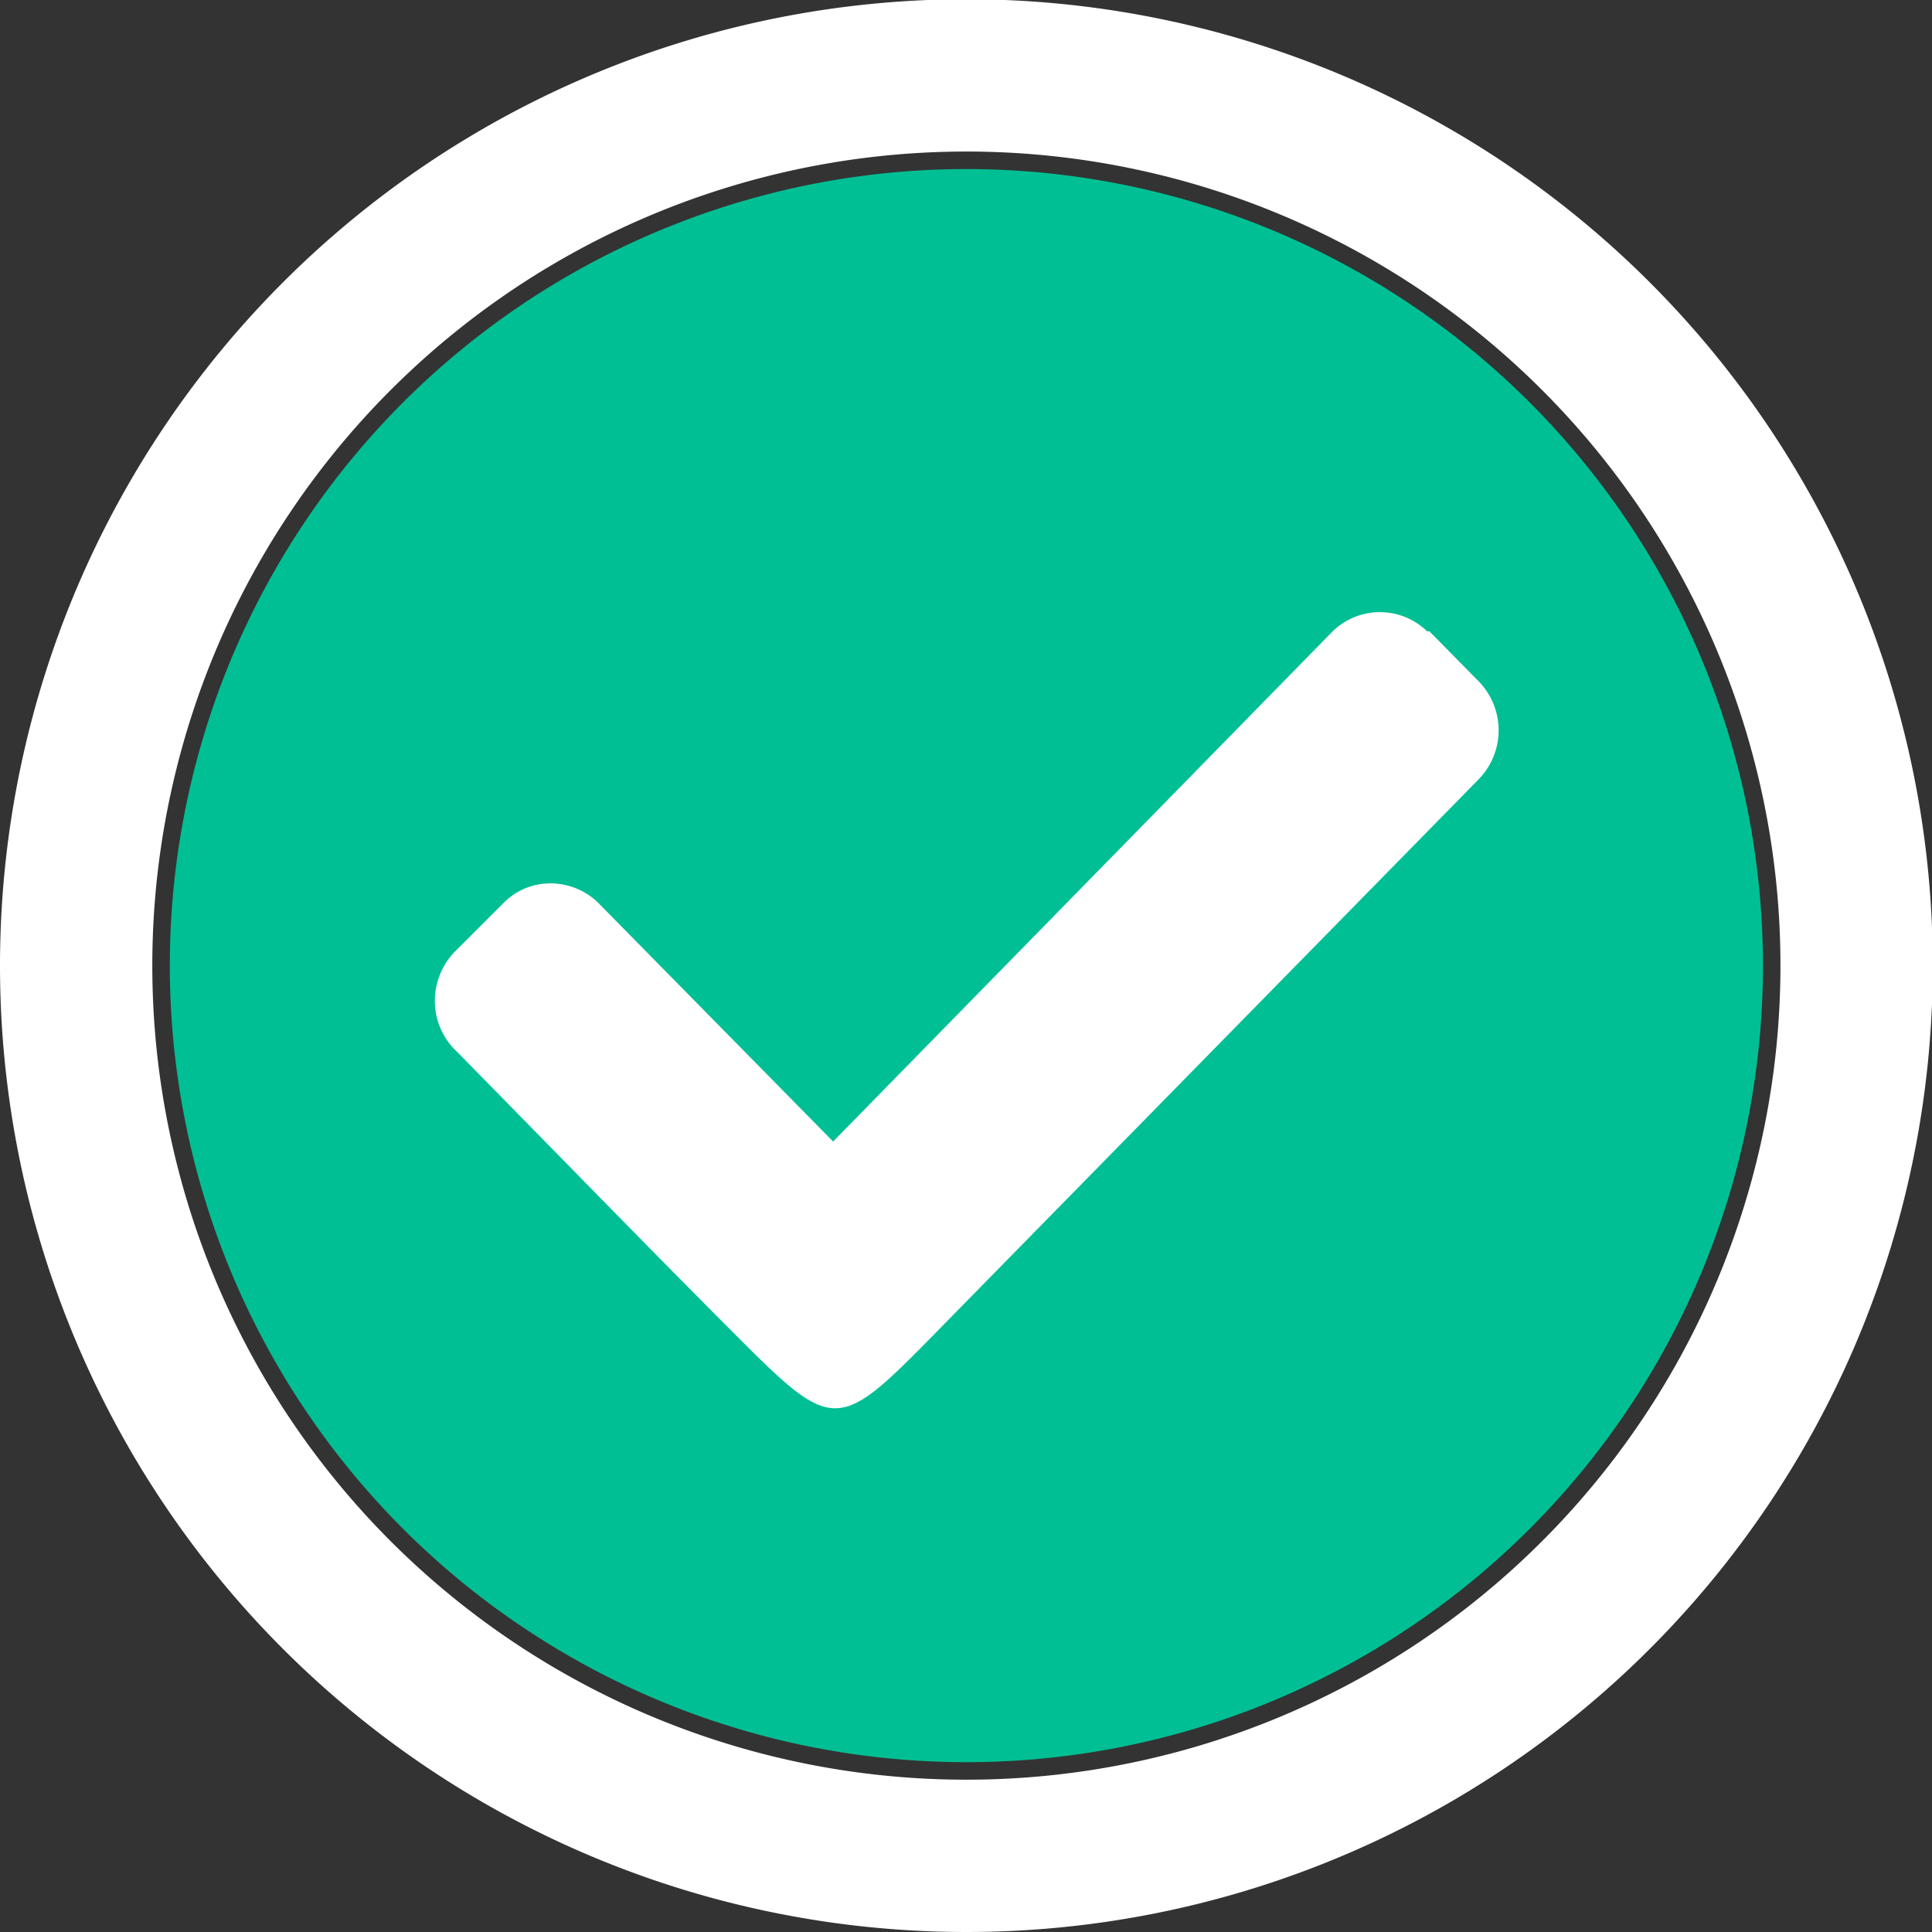 <svg xmlns="http://www.w3.org/2000/svg" xmlns:xlink="http://www.w3.org/1999/xlink" viewBox="0 0 25.37 25.37"><rect x="0" y="0" width="25.37" height="25.37" fill="#333333" stroke="none"/><defs><clipPath id="e07885d9-a18c-433f-8630-2ea63365bdc6" transform="translate(-0.23 -0.23)"><rect width="25.83" height="25.83" fill="none"/></clipPath></defs><g id="f6a05435-2837-4c17-a461-9fa8b93b20bf" data-name="Lag 2"><g id="afd1103c-b2ce-4f07-bcf6-be02baa563aa" data-name="Lag 1"><g clip-path="url(#e07885d9-a18c-433f-8630-2ea63365bdc6)"><path d="M12.91,23.37A10.46,10.46,0,1,0,2.46,12.91,10.46,10.46,0,0,0,12.91,23.37Z" transform="translate(-0.23 -0.23)" fill="#00bf94"/><path d="M12.91,24.6A11.69,11.69,0,1,0,1.23,12.91,11.69,11.69,0,0,0,12.91,24.6Z" transform="translate(-0.23 -0.23)" fill="none" stroke="#fff" stroke-miterlimit="10" stroke-width="2"/><path d="M19,8.52l.65.66a.92.92,0,0,1,0,1.28l-7.23,7.37c-1.17,1.19-1.27,1.19-2.46,0S7.45,15.28,6.19,14a.91.91,0,0,1-.25-.63.93.93,0,0,1,.25-.63l.66-.66a.86.86,0,0,1,.61-.25.9.9,0,0,1,.62.25l3.09,3.14,6.56-6.7a.89.89,0,0,1,1.24,0Z" transform="translate(-0.23 -0.23)" fill="#fff"/></g></g></g></svg>